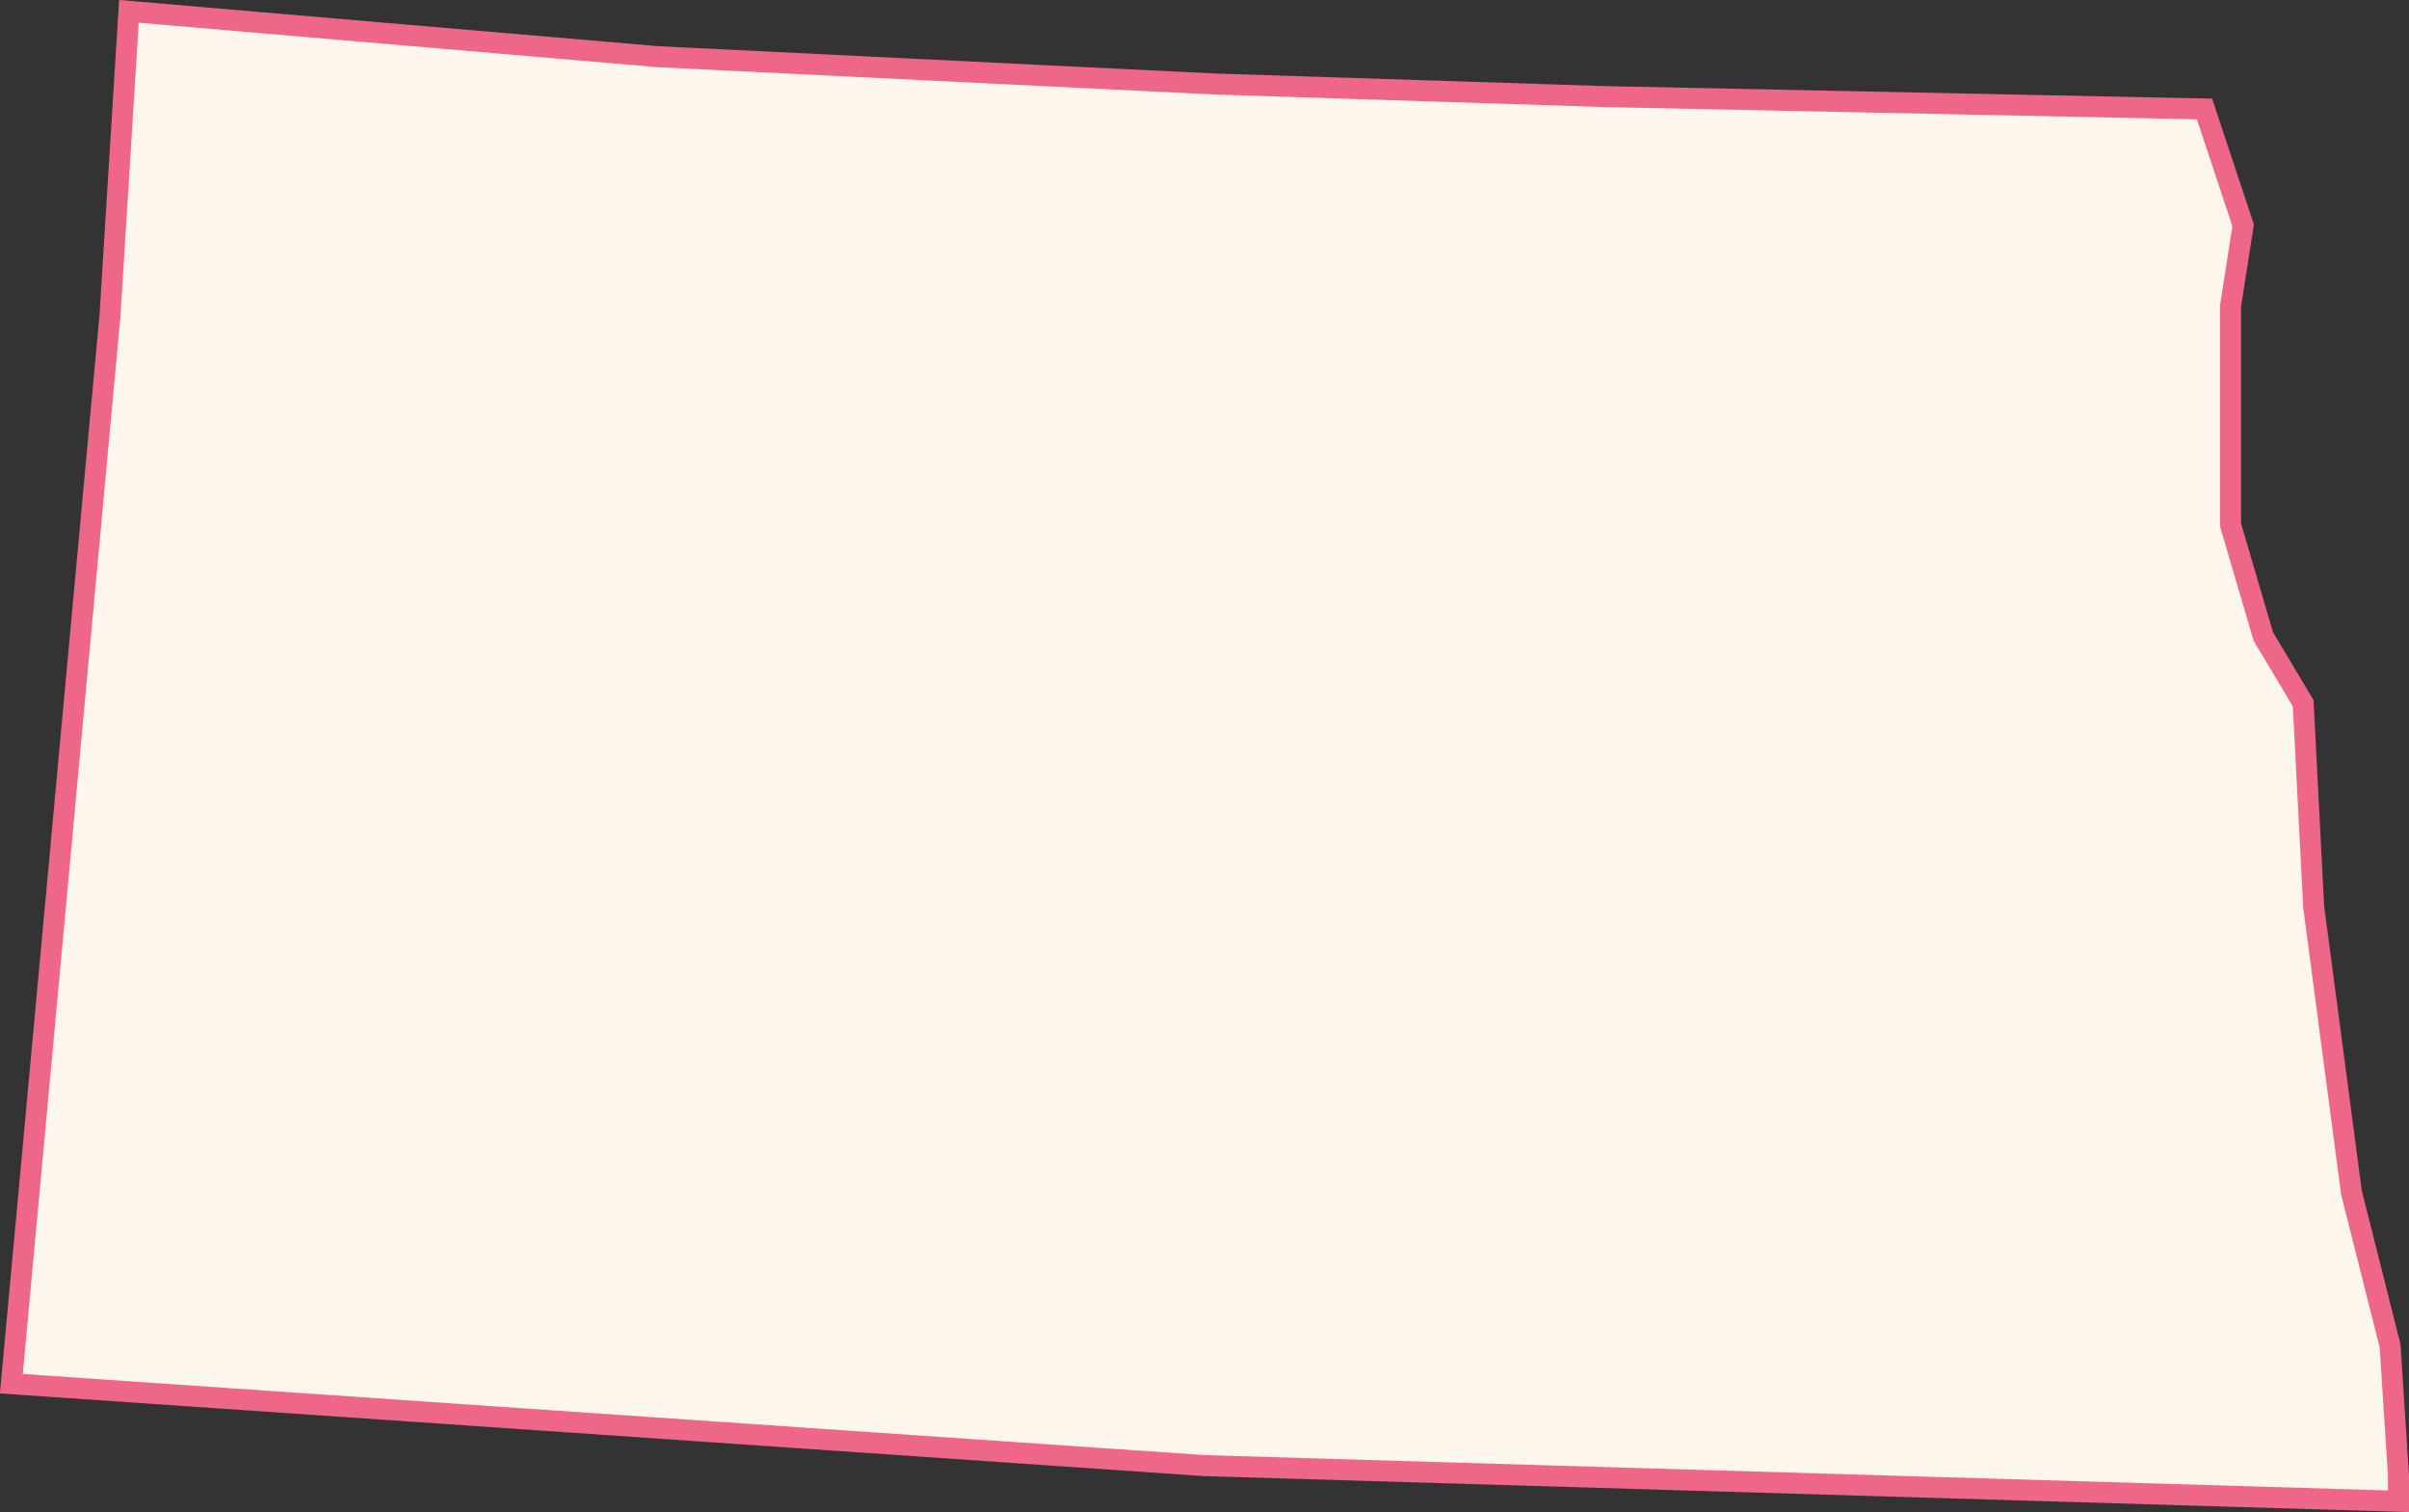 <svg xmlns="http://www.w3.org/2000/svg" viewBox="0 0 114.74 72.02"><rect x="0" y="0" width="114.74" height="72.02" fill="#333333" stroke="none"/><defs><style>.cls-1{fill:#FCF6EC;stroke:#E6804;stroke-miterlimit:10;}</style></defs><title>ND</title><g id="Layer_2" data-name="Layer 2"><g id="Layer_1-2" data-name="Layer 1"><g id="outlines"><path id="ND" class="cls-1" d="M114.24,70.3l-.4-6.2L112,56.8l-1.8-13.61-.5-9.7-1.9-3.18L106.24,25V14.58l.6-3.85L105,5.19,76.44,4.6,57.84,4,31.34,2.7,6.14.54,5.24,15,.54,65.9l56.8,3.9,56.9,1.7Z"/></g></g></g></svg>